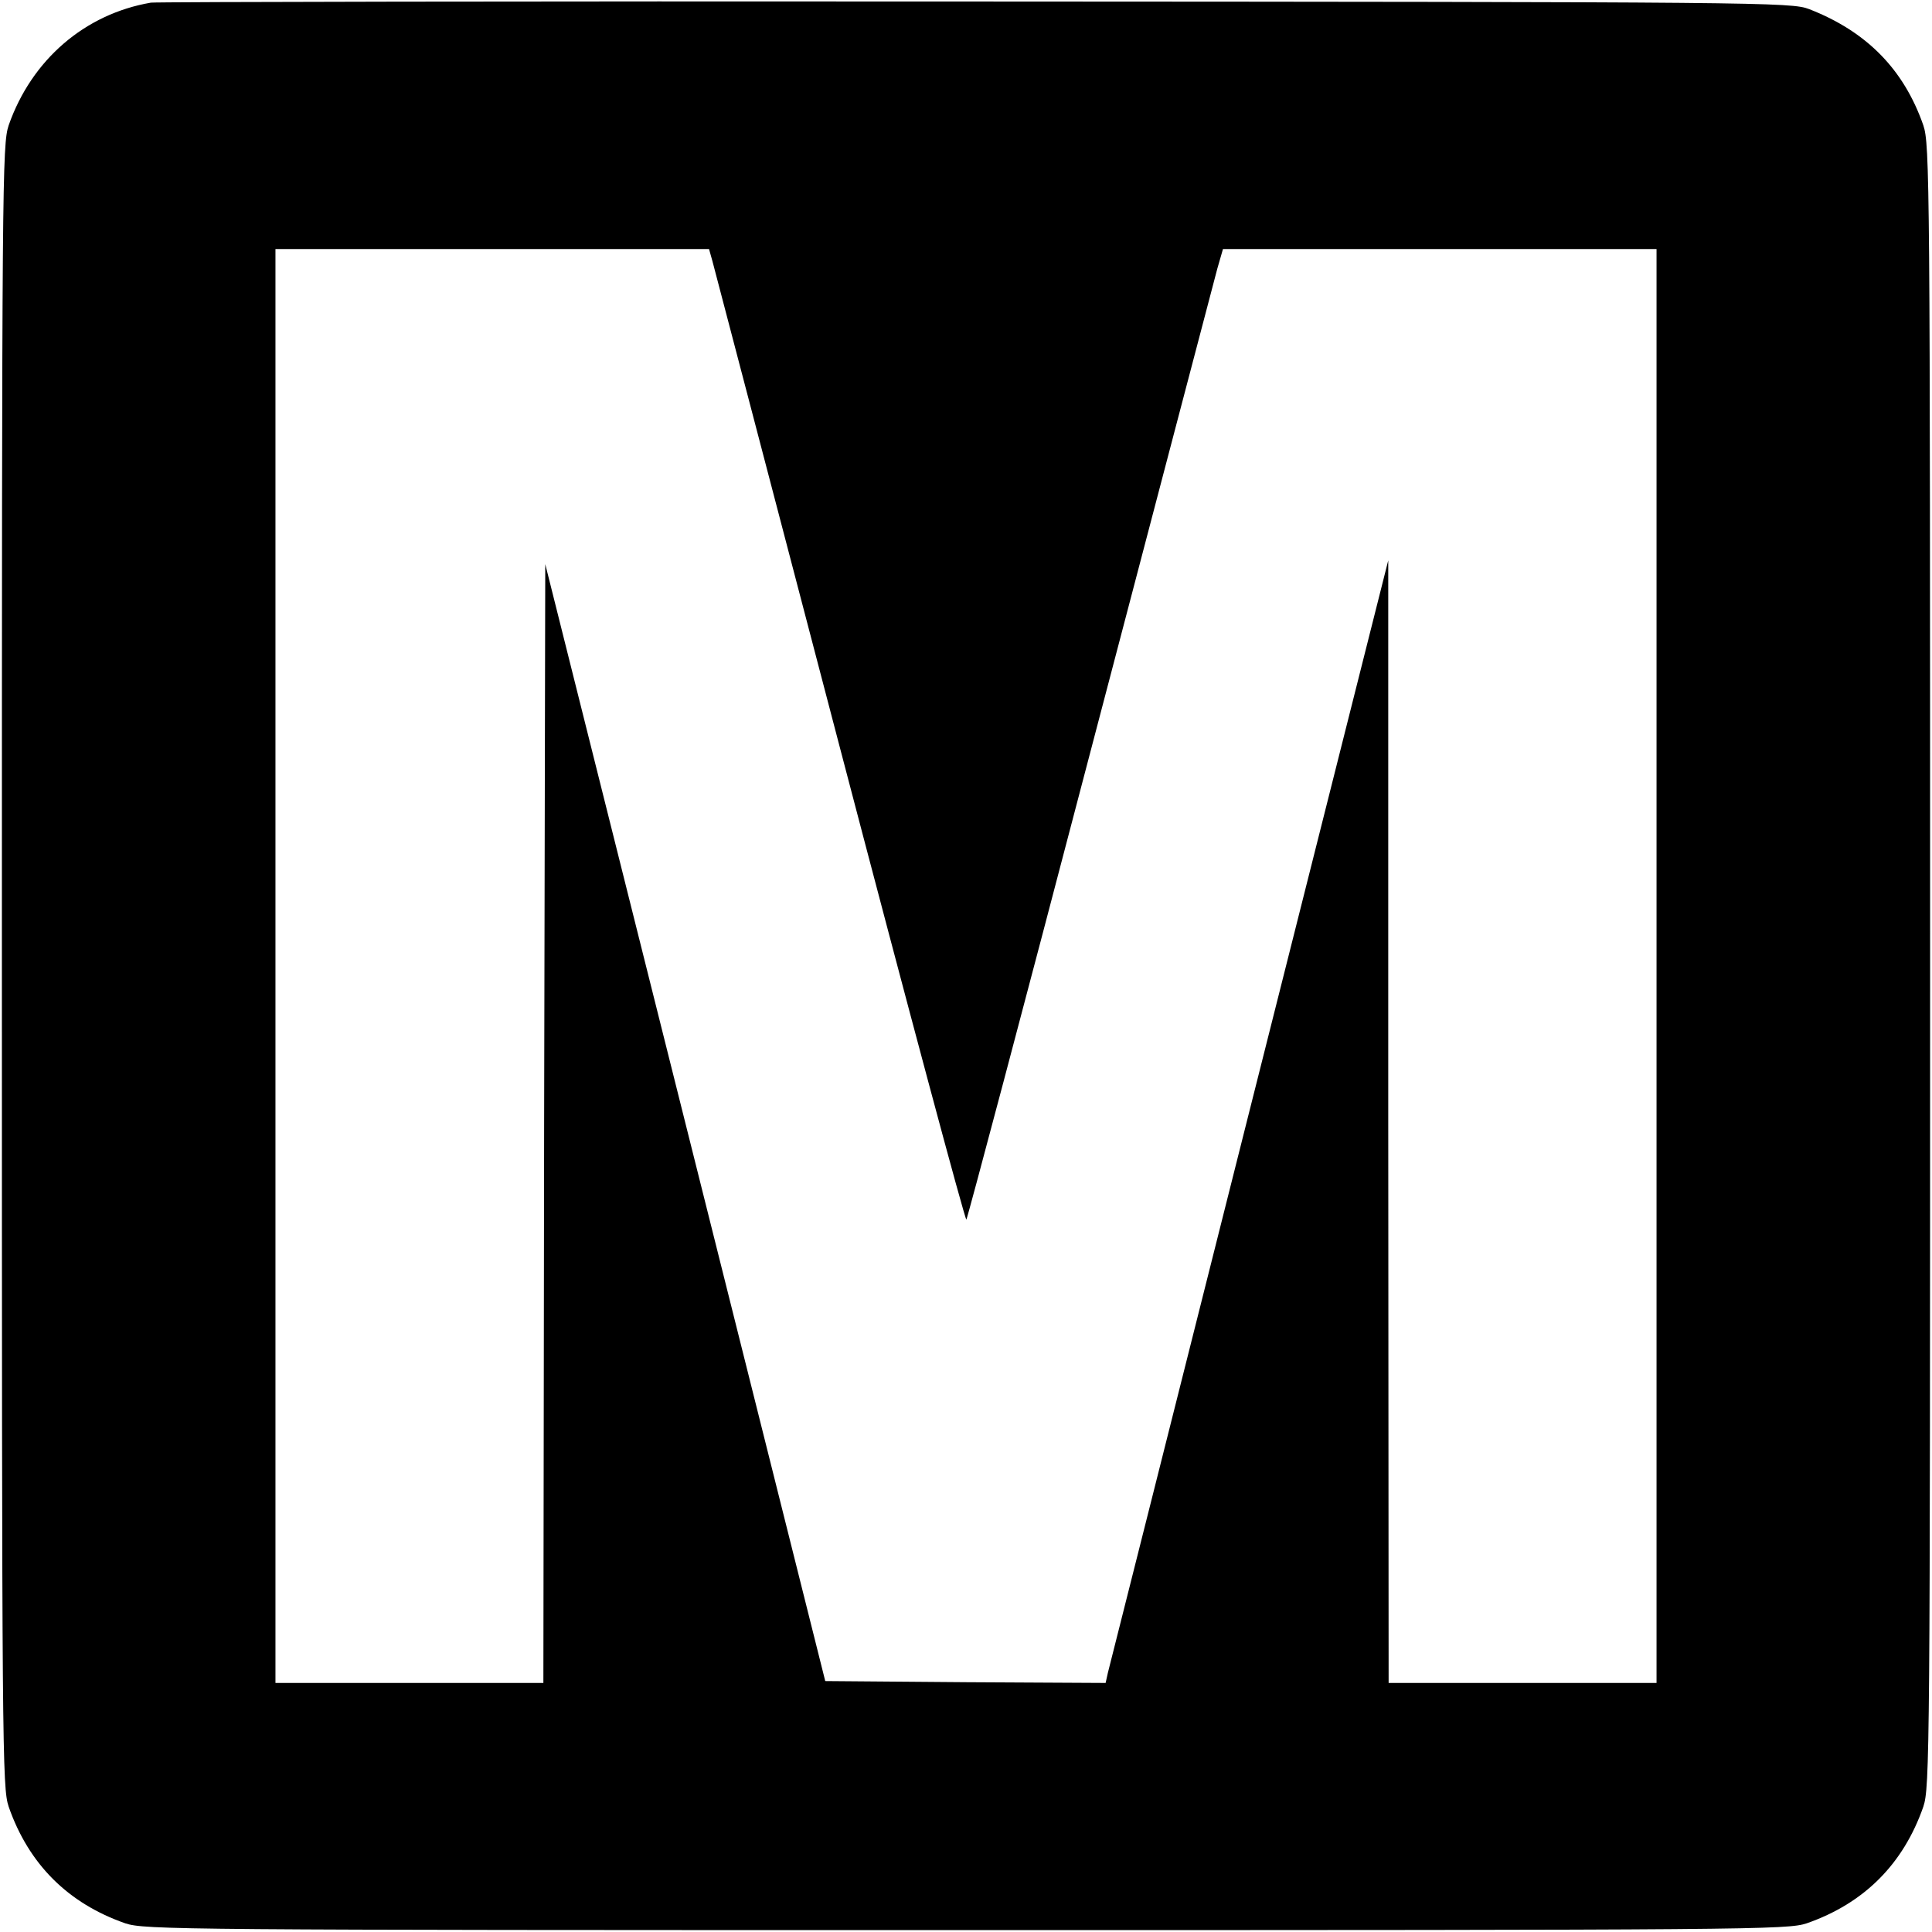 <?xml version="1.0" standalone="no"?>
<!DOCTYPE svg PUBLIC "-//W3C//DTD SVG 20010904//EN"
 "http://www.w3.org/TR/2001/REC-SVG-20010904/DTD/svg10.dtd">
<svg version="1.0" xmlns="http://www.w3.org/2000/svg"
 width="512pt" height="512pt" viewBox="0 0 512 512"
 preserveAspectRatio="xMidYMid meet">
<g transform="translate(0,512) scale(0.1,-0.1)"
fill="#000000" stroke="none">
<path d="M400 5113 c-175 -30 -316 -151 -377 -325 -17 -51 -18 -140 -18 -2228
0 -2088 1 -2177 18 -2228 53 -152 157 -256 309 -309 51 -17 140 -18 2228 -18
2088 0 2177 1 2228 18 152 53 256 157 309 309 17 51 18 140 18 2228 0 2088 -1
2177 -18 2228 -52 149 -151 249 -303 308 -47 18 -120 19 -2209 20 -1188 1
-2171 -1 -2185 -3z m1488 -685 c5 -18 157 -599 338 -1290 181 -691 332 -1254
335 -1250 3 4 151 561 328 1237 178 677 329 1254 337 1283 l15 52 575 0 574 0
0 -1900 0 -1900 -355 0 -355 0 -1 1488 0 1487 -368 -1460 c-202 -803 -371
-1472 -375 -1488 l-6 -27 -372 2 -371 3 -371 1480 -371 1480 -3 -1482 -2
-1483 -355 0 -355 0 0 1900 0 1900 575 0 574 0 9 -32z"/>
</g>
</svg>
